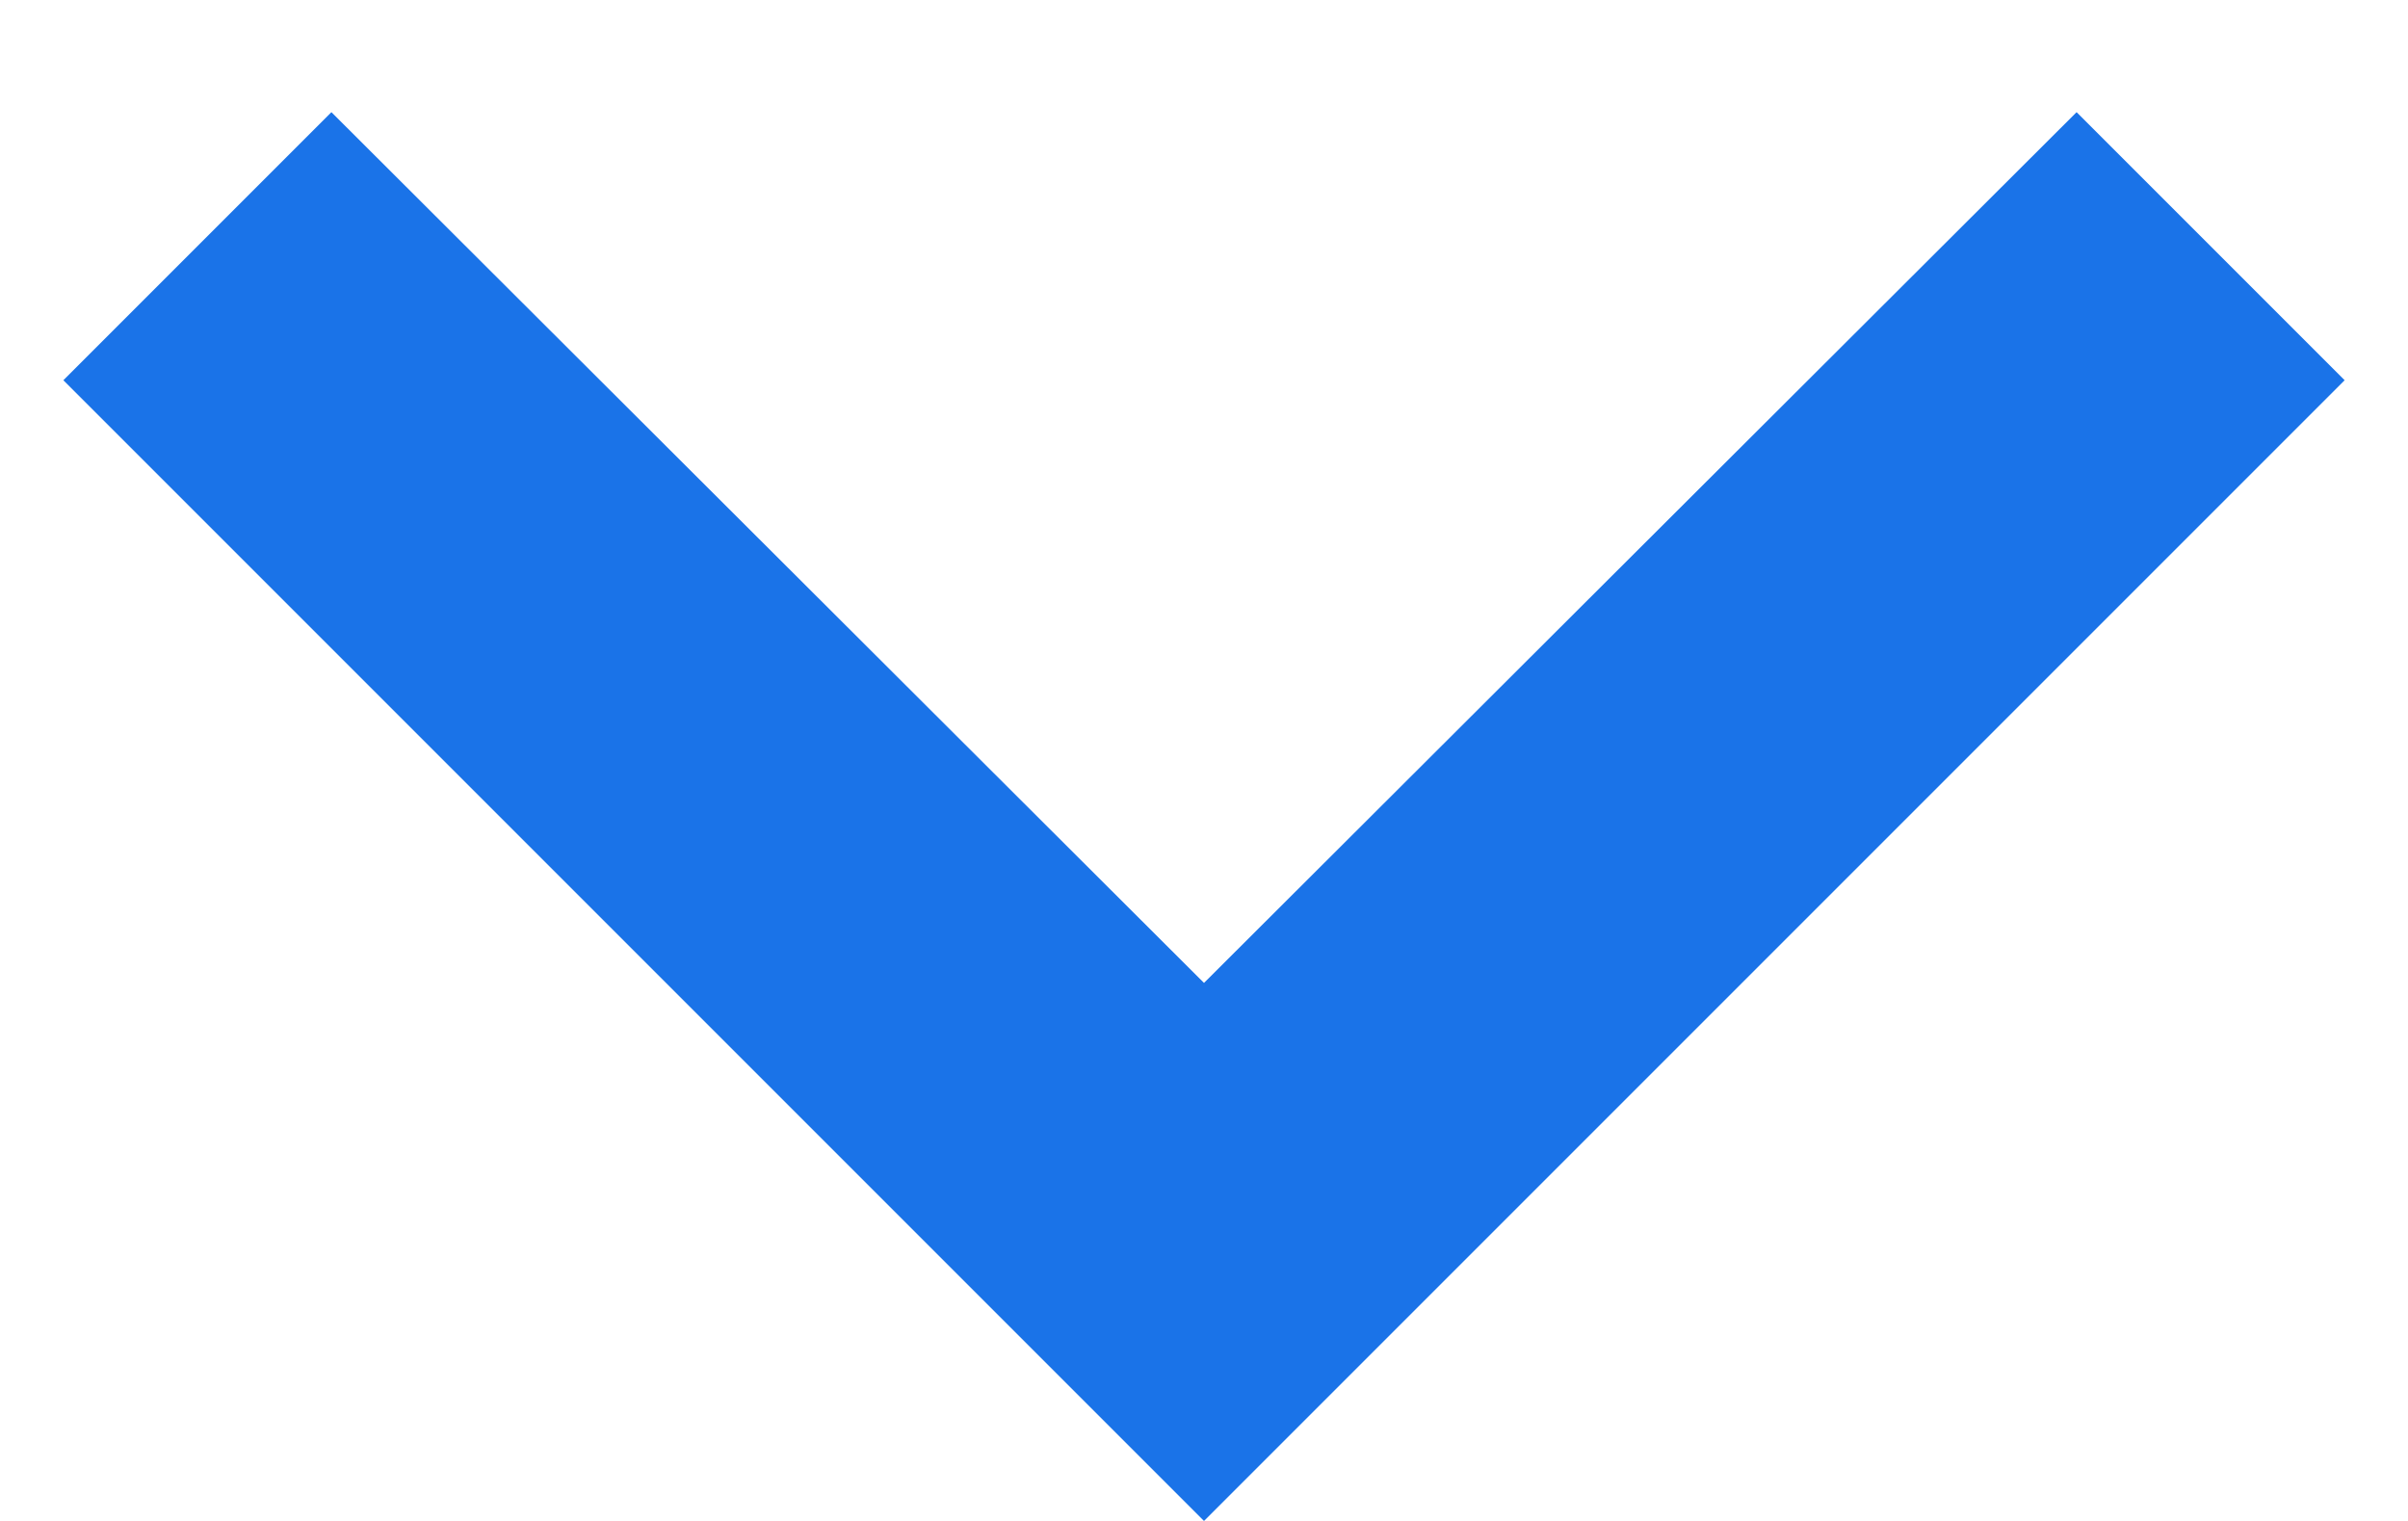 <svg width="19" height="12" viewBox="0 0 19 12" fill="none" xmlns="http://www.w3.org/2000/svg">
                  <path d="M16.385 0.885L9.5 7.755L2.615 0.885L0.5 3L9.5 12L18.5 3L16.385 0.885Z" fill="#1A73E8"/>
                </svg>